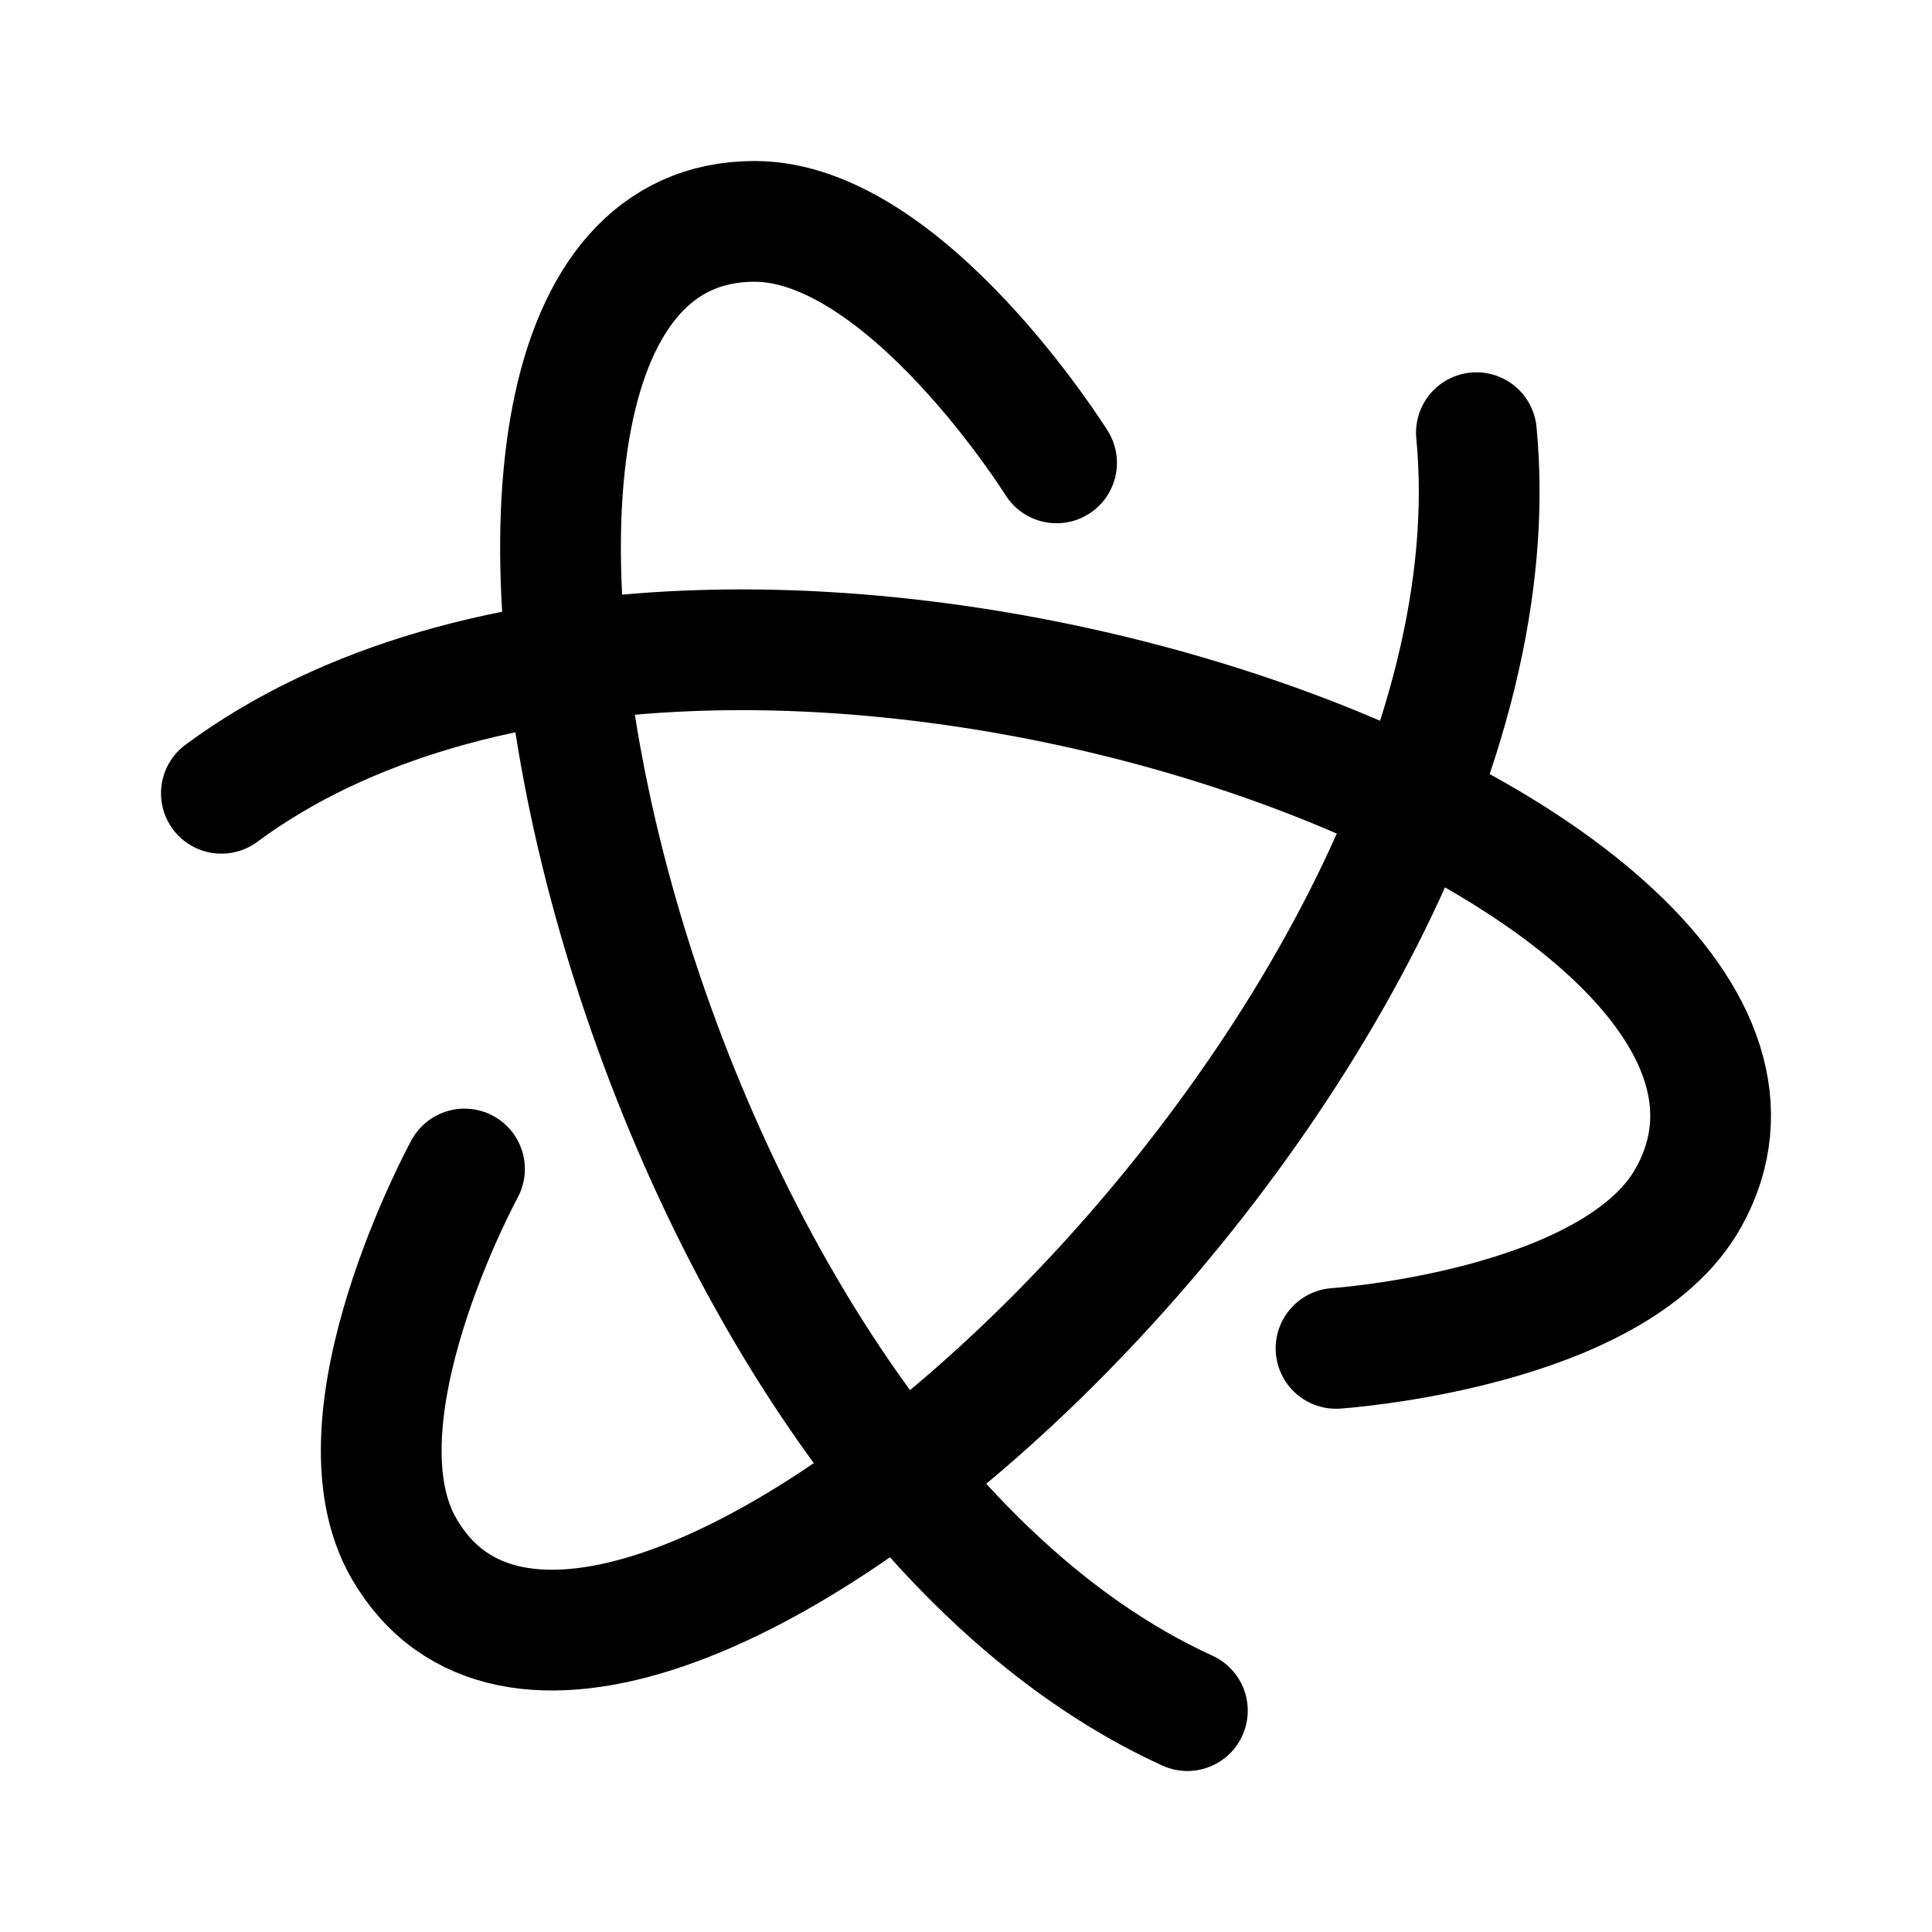 <svg xmlns="http://www.w3.org/2000/svg" width="192" height="192" fill="none" viewBox="0 0 192 192"><path stroke="#000" stroke-linecap="round" stroke-linejoin="round" stroke-width="12" d="M118 170C61 144 35 22 75 22c15 0 30 24 30 24"/><path stroke="#000" stroke-linecap="round" stroke-linejoin="round" stroke-width="12" d="M146.723 43c5.978 62.173-86.592 145.435-106.573 110.9-7.493-12.951 6.01-37.725 6.01-37.725"/><path stroke="#000" stroke-linecap="round" stroke-linejoin="round" stroke-width="12" d="M22 78.836C71.7 42.072 187.294 83.979 167.81 119c-7.307 13.134-35.036 15-35.036 15"/></svg>